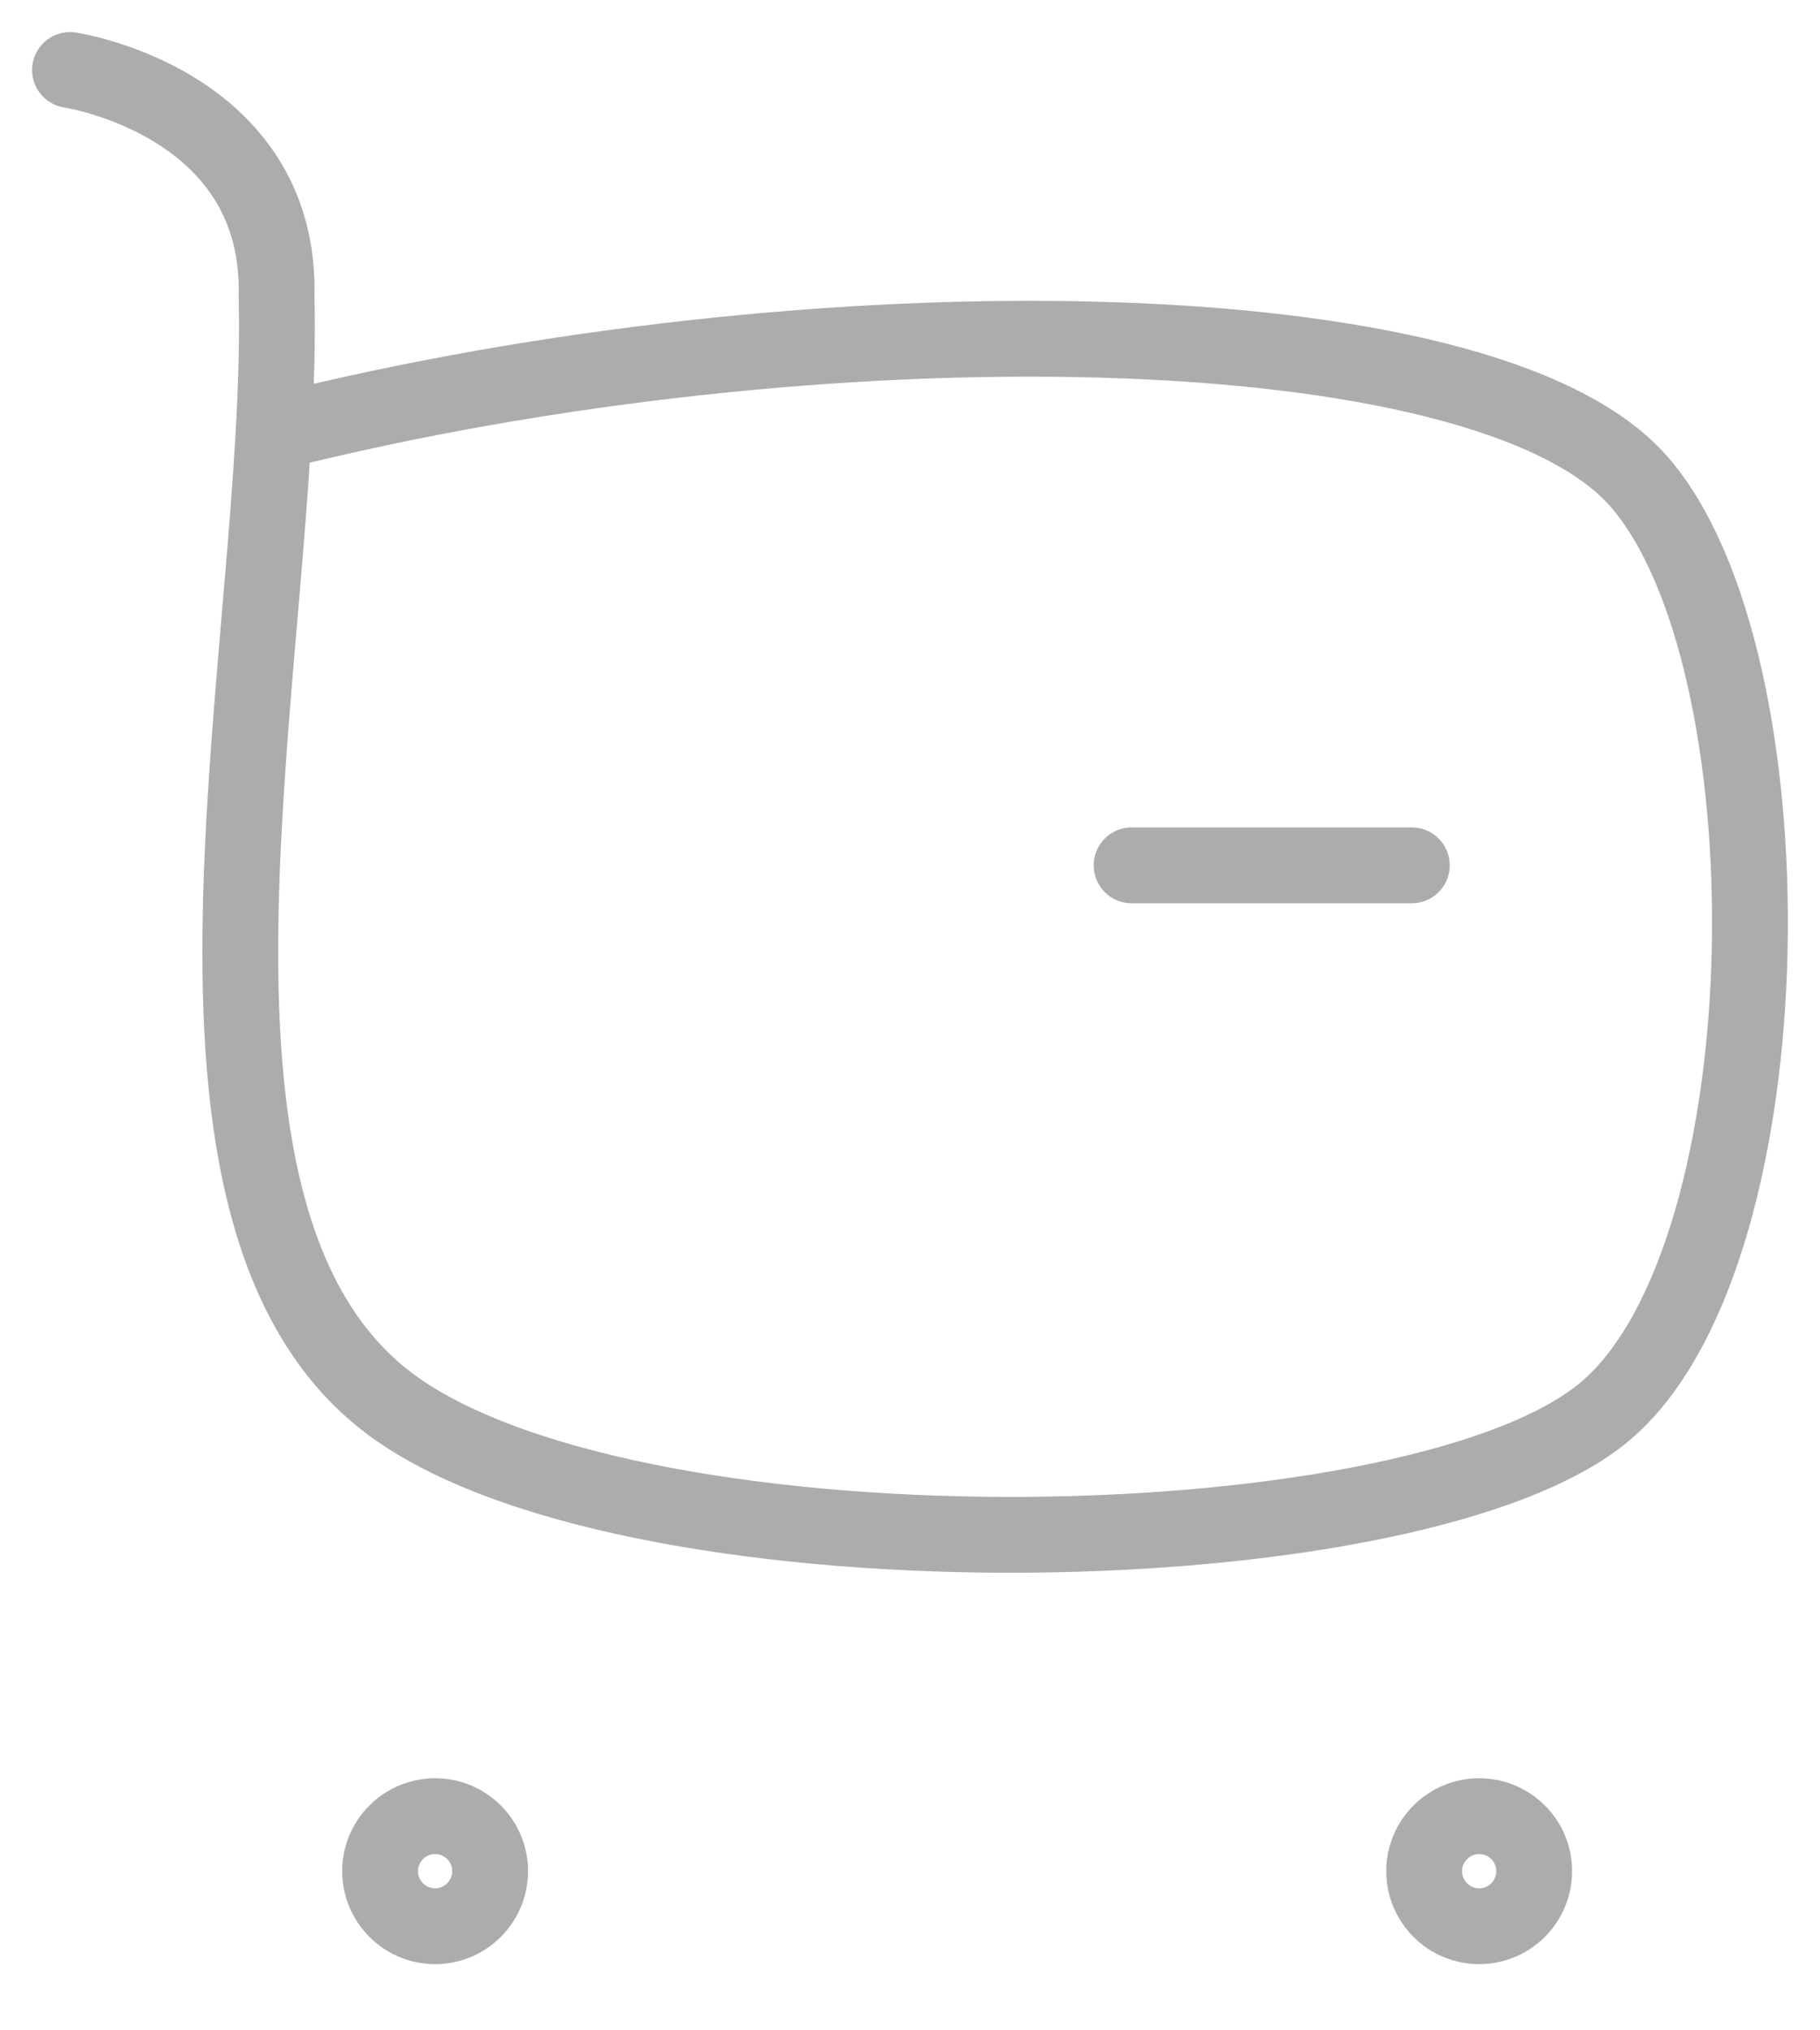 <svg width="26" height="29" viewBox="0 0 26 29" fill="none" xmlns="http://www.w3.org/2000/svg">
<path d="M3.951 6.168C11.64 4.238 21.199 4.356 23.408 6.872C25.617 9.388 25.572 17.8 22.989 20.108C20.408 22.416 9.199 22.636 5.648 20.108C1.896 17.436 4.073 9.217 3.951 4.238C4.024 1.452 1 1 1 1" stroke="#ADABAB" stroke-width="1.083" stroke-linecap="round" stroke-linejoin="round"/>
<path d="M16.166 12.36H20.169" stroke="#ADABAB" stroke-width="1.083" stroke-linecap="round" stroke-linejoin="round"/>
<path fill-rule="evenodd" clip-rule="evenodd" d="M6.217 25.941C6.65 25.941 7.002 26.293 7.002 26.726C7.002 27.16 6.65 27.513 6.217 27.513C5.782 27.513 5.43 27.16 5.43 26.726C5.43 26.293 5.782 25.941 6.217 25.941Z" stroke="#ADABAB" stroke-width="1.083" stroke-linecap="round" stroke-linejoin="round"/>
<path fill-rule="evenodd" clip-rule="evenodd" d="M21.131 25.941C21.565 25.941 21.917 26.293 21.917 26.726C21.917 27.16 21.565 27.513 21.131 27.513C20.698 27.513 20.345 27.16 20.345 26.726C20.345 26.293 20.698 25.941 21.131 25.941Z" stroke="#ADABAB" stroke-width="1.083" stroke-linecap="round" stroke-linejoin="round"/>
</svg>

